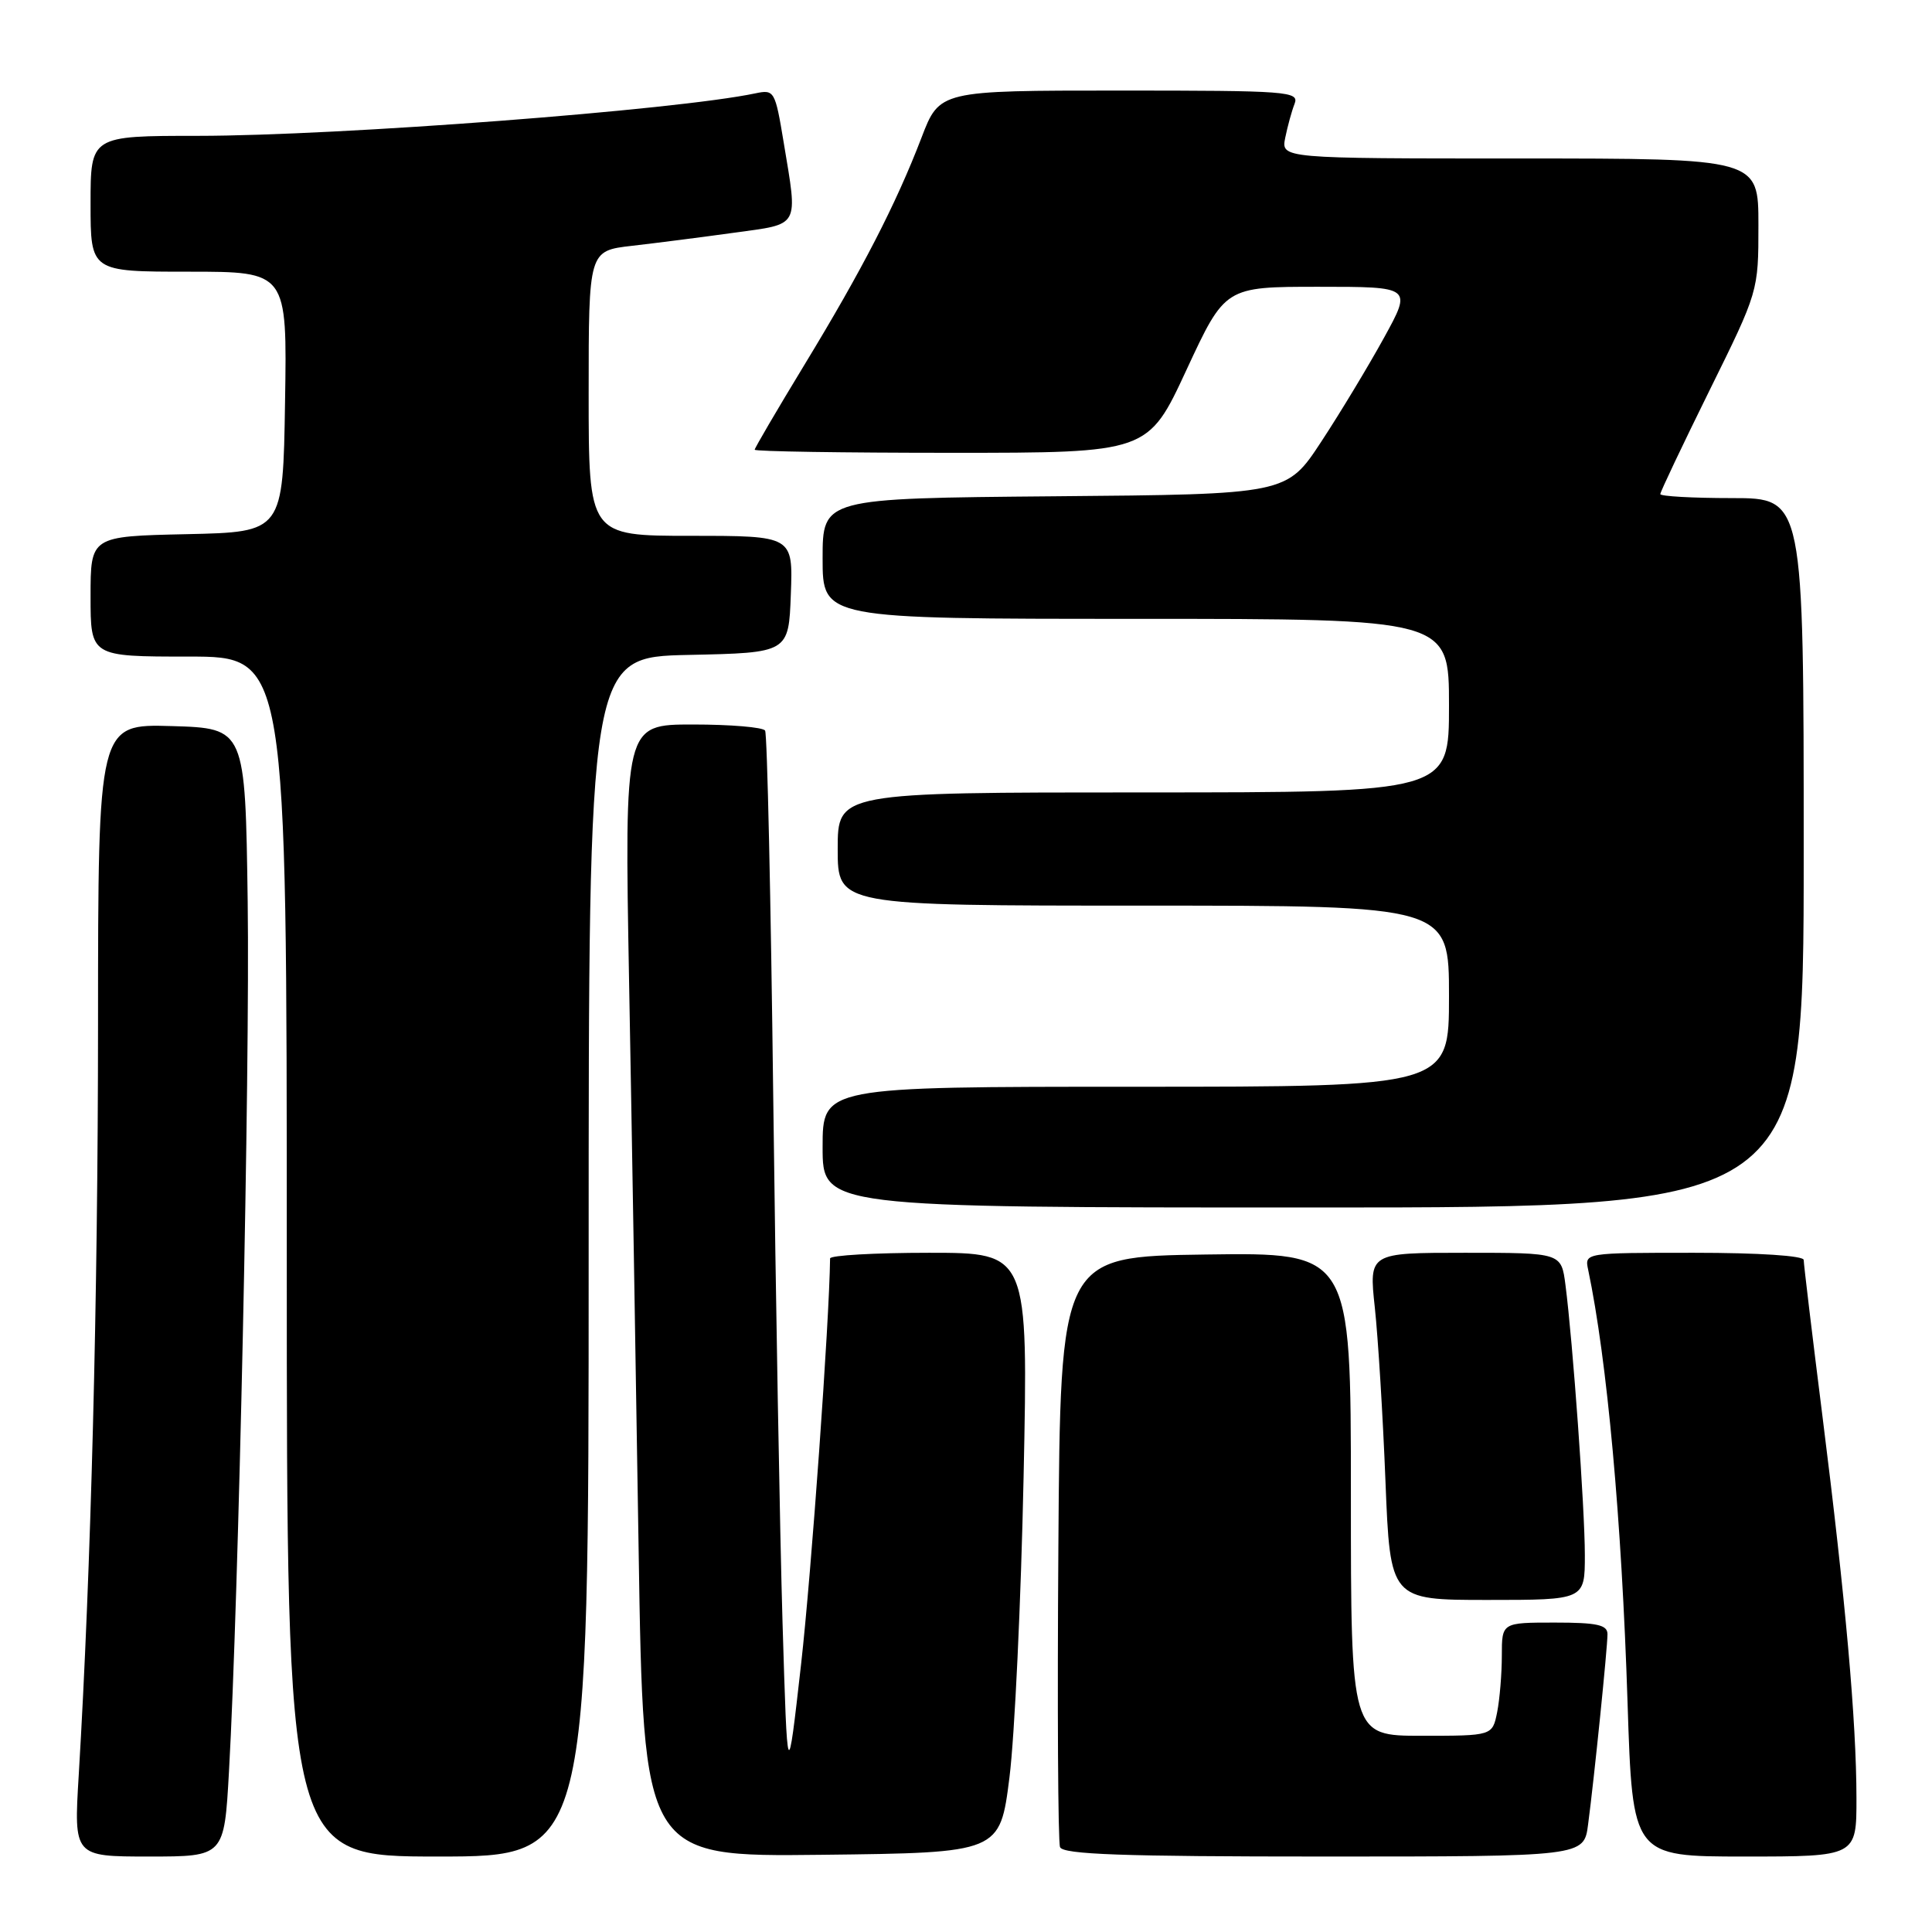 <?xml version="1.0" encoding="UTF-8" standalone="no"?>
<!DOCTYPE svg PUBLIC "-//W3C//DTD SVG 1.1//EN" "http://www.w3.org/Graphics/SVG/1.1/DTD/svg11.dtd" >
<svg xmlns="http://www.w3.org/2000/svg" xmlns:xlink="http://www.w3.org/1999/xlink" version="1.1" viewBox="0 0 256 256">
 <g >
 <path fill="currentColor"
d=" M 30.34 234.75 C 31.62 211.99 33.13 141.83 32.82 119.50 C 32.50 96.50 32.50 96.50 22.75 96.21 C 13.00 95.93 13.00 95.93 12.99 135.71 C 12.98 172.23 12.06 208.01 10.43 235.25 C 9.78 246.00 9.78 246.00 19.74 246.00 C 29.71 246.00 29.71 246.00 30.34 234.75 Z  M 78.00 166.53 C 78.00 87.06 78.00 87.06 91.25 86.78 C 104.50 86.50 104.50 86.50 104.79 78.75 C 105.08 71.00 105.08 71.00 91.54 71.00 C 78.00 71.00 78.00 71.00 78.00 52.12 C 78.00 33.23 78.00 33.23 83.75 32.57 C 86.91 32.21 92.99 31.43 97.25 30.84 C 106.09 29.62 105.73 30.28 103.84 18.86 C 102.71 12.03 102.60 11.84 100.09 12.37 C 89.56 14.59 44.94 17.99 26.25 18.00 C 12.00 18.00 12.00 18.00 12.00 27.00 C 12.00 36.00 12.00 36.00 25.02 36.00 C 38.05 36.00 38.05 36.00 37.77 53.25 C 37.50 70.50 37.50 70.50 24.75 70.78 C 12.00 71.06 12.00 71.06 12.00 79.03 C 12.00 87.00 12.00 87.00 25.00 87.00 C 38.00 87.00 38.00 87.00 38.00 166.50 C 38.00 246.00 38.00 246.00 58.00 246.00 C 78.00 246.00 78.00 246.00 78.00 166.53 Z  M 133.76 235.50 C 134.45 230.00 135.29 212.11 135.63 195.75 C 136.25 166.00 136.25 166.00 123.12 166.00 C 115.91 166.00 110.00 166.34 109.99 166.75 C 109.89 175.15 107.51 208.45 106.15 220.50 C 104.34 236.50 104.34 236.50 103.69 215.00 C 103.34 203.18 102.78 171.93 102.46 145.56 C 102.14 119.19 101.66 97.25 101.38 96.81 C 101.11 96.36 96.80 96.00 91.81 96.00 C 82.74 96.00 82.74 96.00 83.36 130.25 C 83.71 149.09 84.27 182.85 84.62 205.27 C 85.26 246.04 85.26 246.04 108.88 245.77 C 132.50 245.50 132.50 245.50 133.76 235.50 Z  M 210.43 241.75 C 211.25 235.55 213.00 218.33 213.00 216.54 C 213.00 215.30 211.64 215.00 206.00 215.00 C 199.00 215.00 199.00 215.00 199.00 219.38 C 199.00 221.78 198.72 225.16 198.38 226.88 C 197.75 230.00 197.75 230.00 188.38 230.00 C 179.00 230.00 179.00 230.00 179.00 197.98 C 179.00 165.96 179.00 165.96 159.75 166.23 C 140.50 166.50 140.50 166.50 140.24 205.00 C 140.09 226.17 140.19 244.06 140.46 244.75 C 140.83 245.72 148.71 246.00 175.41 246.00 C 209.88 246.00 209.88 246.00 210.43 241.75 Z  M 245.99 238.25 C 245.98 228.05 244.55 211.99 241.49 187.70 C 240.12 176.82 239.00 167.48 239.00 166.95 C 239.00 166.39 233.03 166.00 224.48 166.00 C 209.96 166.00 209.96 166.00 210.44 168.25 C 212.95 180.19 214.88 201.31 215.66 225.62 C 216.32 246.00 216.32 246.00 231.16 246.00 C 246.00 246.00 246.00 246.00 245.99 238.25 Z  M 210.00 206.05 C 210.00 199.95 208.41 177.82 207.43 170.25 C 206.88 166.00 206.88 166.00 194.13 166.00 C 181.39 166.00 181.39 166.00 182.17 173.25 C 182.60 177.24 183.24 187.59 183.58 196.25 C 184.21 212.00 184.21 212.00 197.11 212.00 C 210.00 212.00 210.00 212.00 210.00 206.05 Z  M 239.00 113.00 C 239.00 66.00 239.00 66.00 229.50 66.00 C 224.28 66.00 220.00 65.76 220.00 65.47 C 220.00 65.17 222.93 59.01 226.50 51.77 C 233.00 38.61 233.00 38.61 233.00 29.81 C 233.00 21.00 233.00 21.00 201.38 21.00 C 169.75 21.00 169.75 21.00 170.30 18.25 C 170.61 16.74 171.16 14.71 171.54 13.75 C 172.17 12.11 170.67 12.00 148.35 12.00 C 124.49 12.00 124.49 12.00 122.10 18.25 C 118.72 27.06 114.22 35.80 106.59 48.34 C 102.97 54.30 100.00 59.37 100.00 59.59 C 100.00 59.82 111.73 60.00 126.06 60.00 C 152.12 60.00 152.12 60.00 157.22 49.00 C 162.33 38.00 162.33 38.00 174.71 38.00 C 187.10 38.00 187.10 38.00 183.39 44.75 C 181.35 48.46 177.62 54.65 175.09 58.50 C 170.50 65.50 170.50 65.50 139.75 65.76 C 109.00 66.03 109.00 66.03 109.00 74.01 C 109.00 82.00 109.00 82.00 150.50 82.00 C 192.00 82.00 192.00 82.00 192.00 93.50 C 192.00 105.00 192.00 105.00 151.50 105.00 C 111.00 105.00 111.00 105.00 111.00 112.50 C 111.00 120.00 111.00 120.00 151.50 120.00 C 192.00 120.00 192.00 120.00 192.00 132.00 C 192.00 144.00 192.00 144.00 150.50 144.00 C 109.00 144.00 109.00 144.00 109.00 152.00 C 109.00 160.00 109.00 160.00 174.00 160.00 C 239.00 160.00 239.00 160.00 239.00 113.00 Z "/>
</g>
</svg>